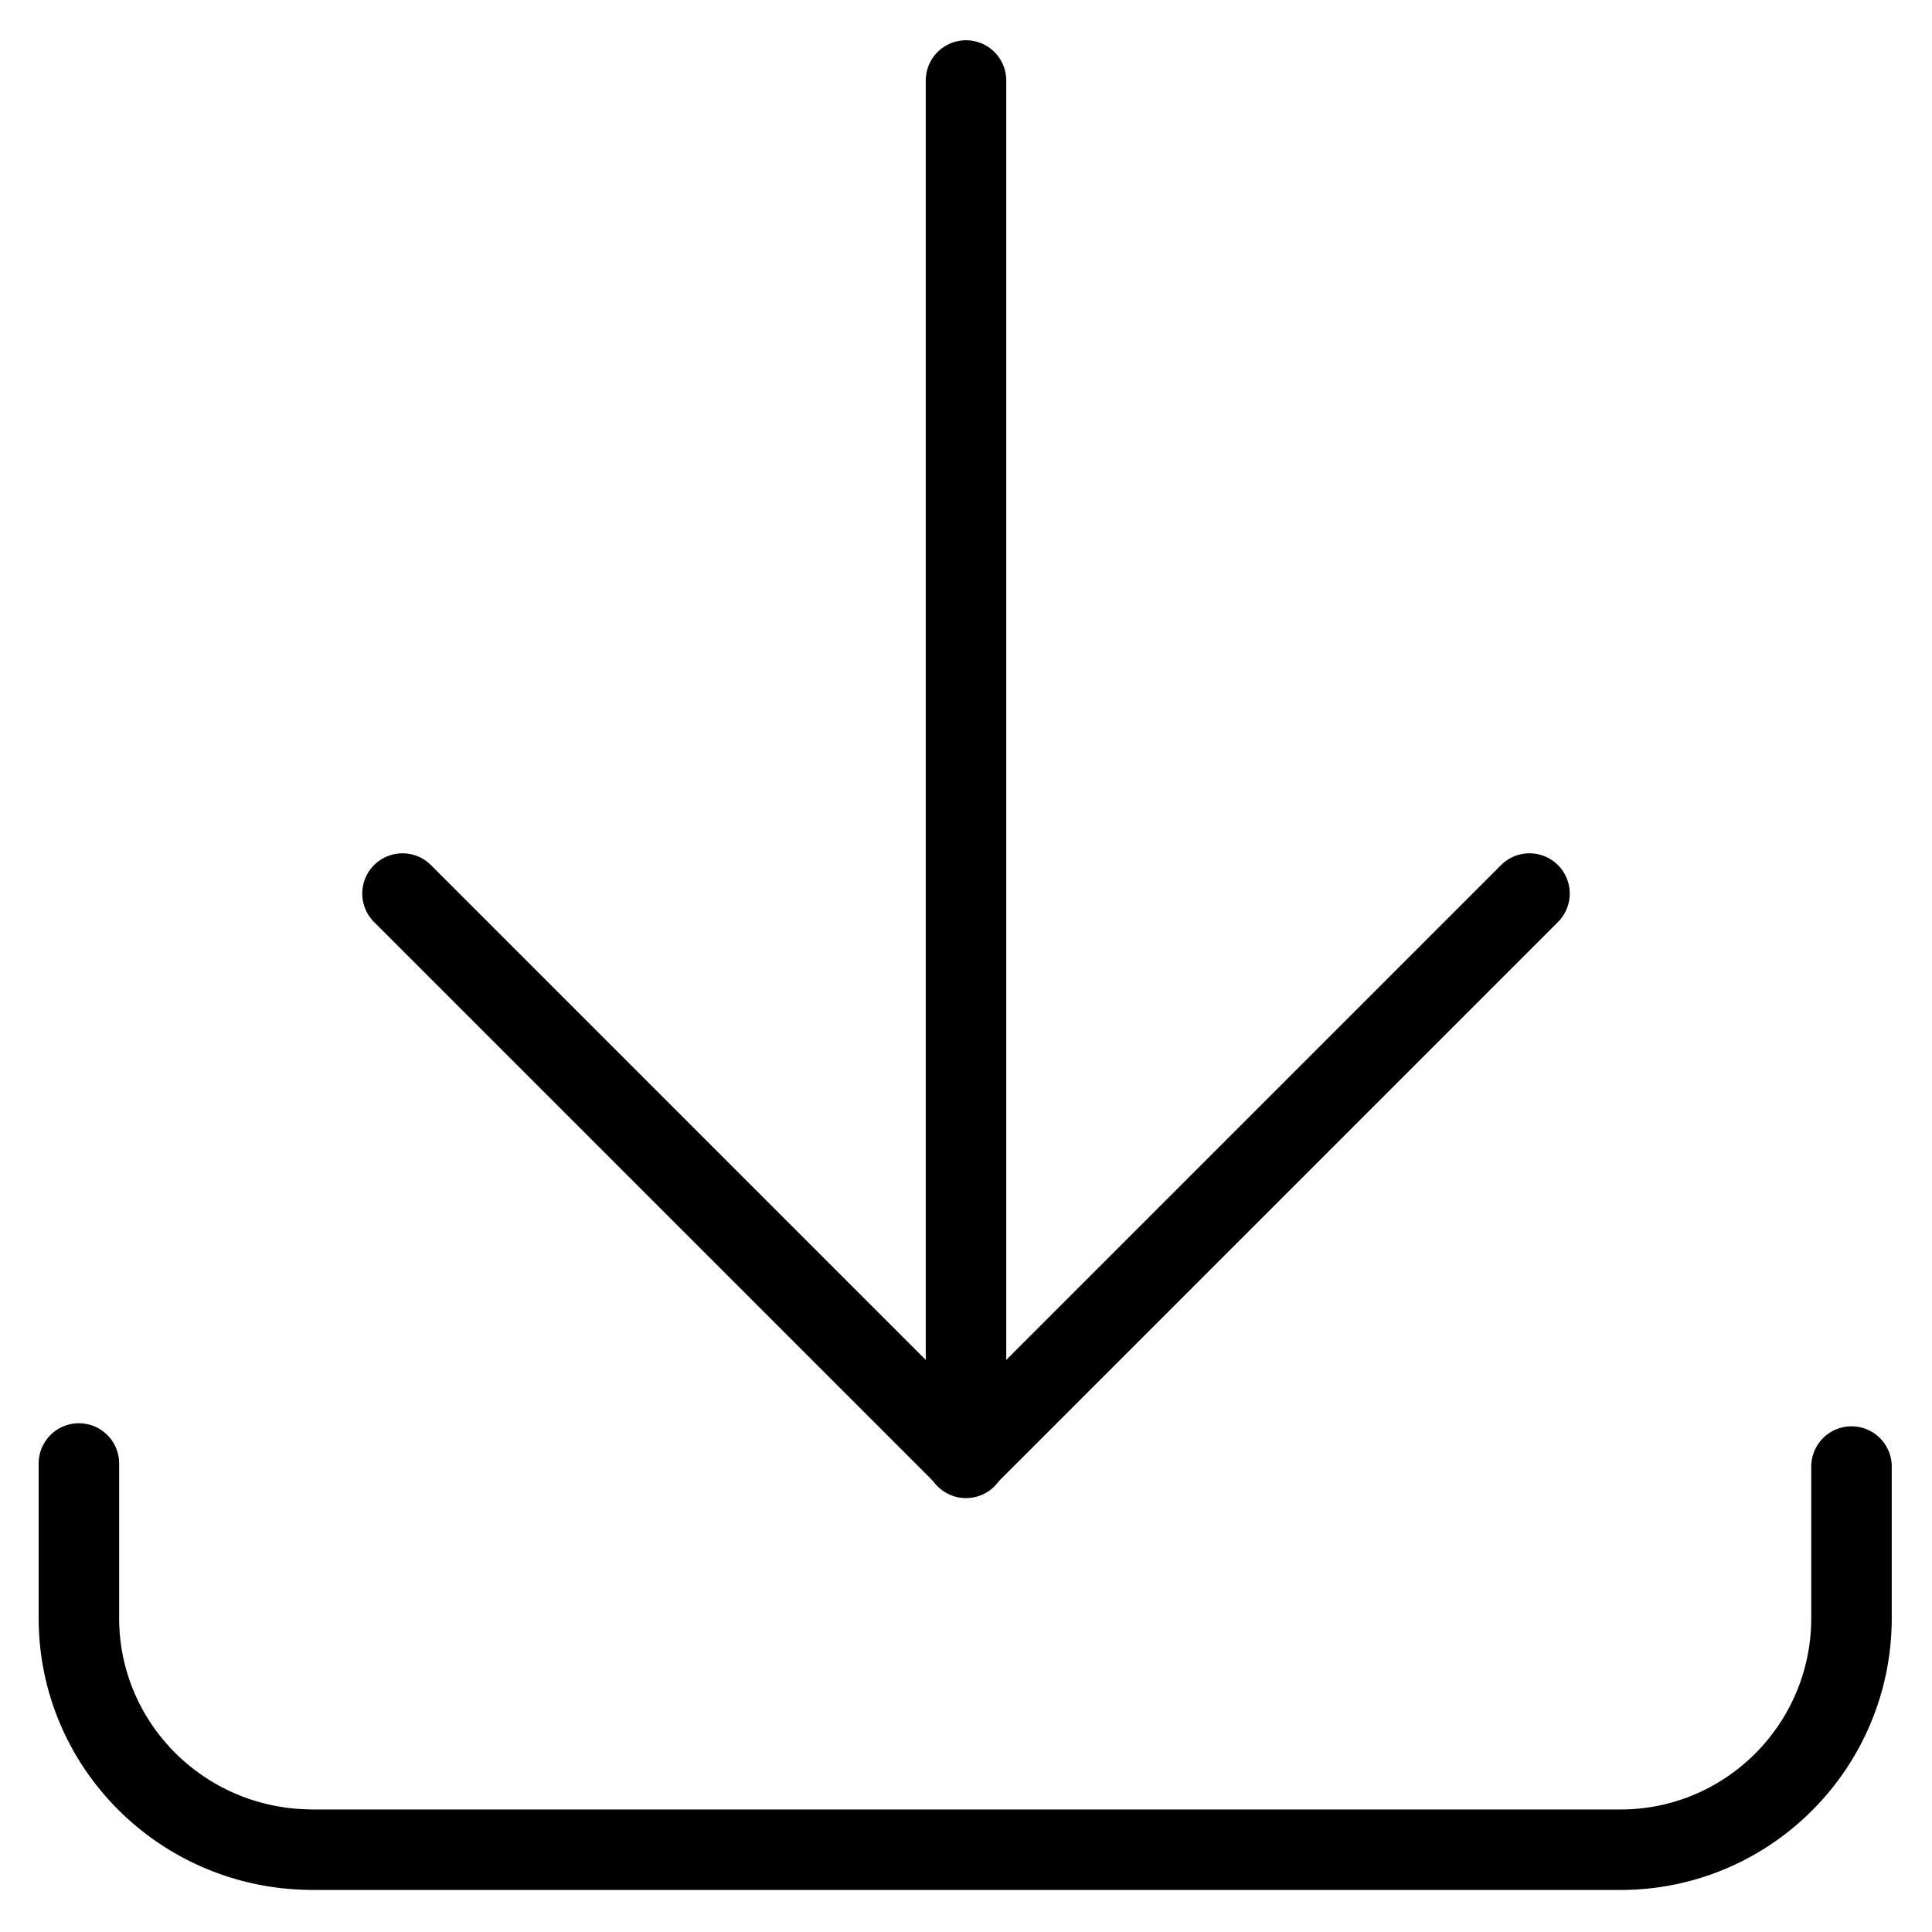 <svg viewBox="0 0 24 24" xmlns="http://www.w3.org/2000/svg"><g stroke-linecap="round" stroke="#000" fill="none" stroke-linejoin="round"><path d="M23 18.218v1.91l0-.01c-.01 1.58-1.29 2.86-2.87 2.86H3.86l-.01-.001C2.26 22.96.98 21.68.98 20.1v-1.92"/><path d="M12 18.11L12 1"/><path d="M19 11.1l-7 7 -7-7"/></g></svg>